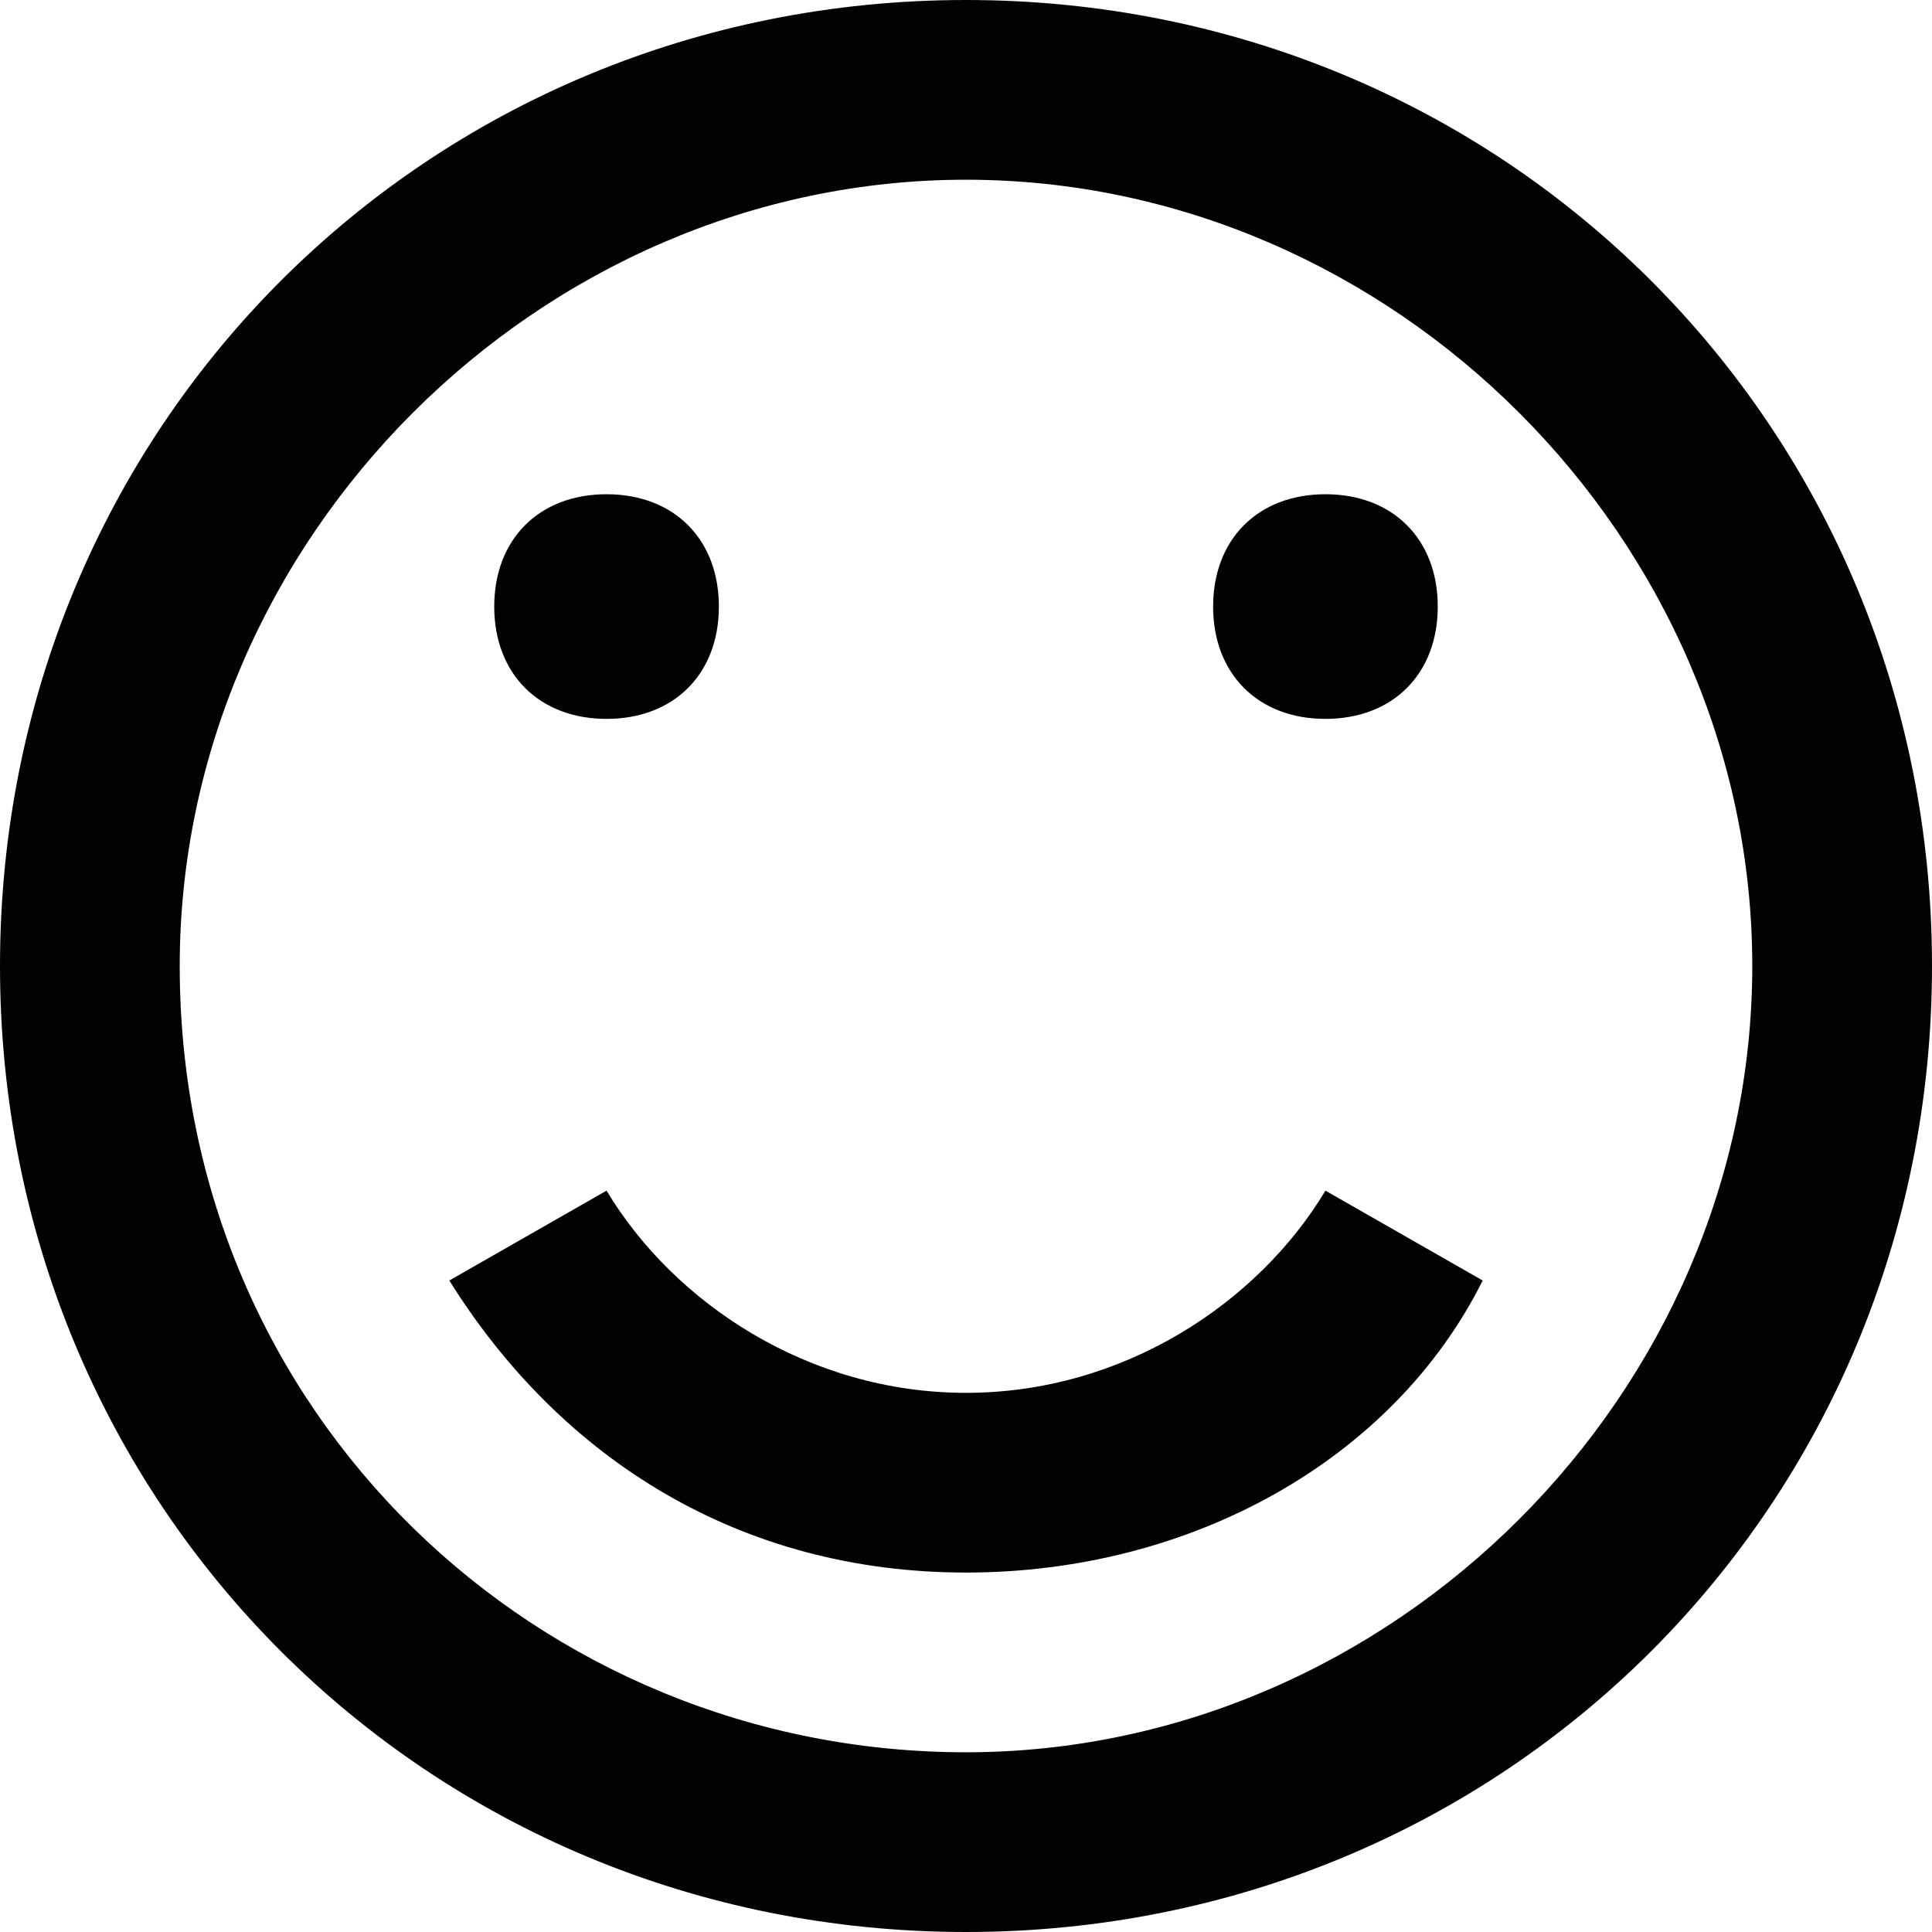 <?xml version="1.0" encoding="utf-8"?>
<!-- Generator: Adobe Illustrator 20.0.0, SVG Export Plug-In . SVG Version: 6.00 Build 0)  -->
<svg version="1.1" id="Слой_1" xmlns="http://www.w3.org/2000/svg" xmlns:xlink="http://www.w3.org/1999/xlink" x="0px" y="0px"
	 viewBox="0 0 8.6 8.6" style="enable-background:new 0 0 8.6 8.6;" xml:space="preserve">
<style type="text/css">
	.st0{fill:#010202;}
</style>
<path class="st0" d="M4.3,8.6c2.4,0,4.3-1.9,4.3-4.3C8.6,1.9,6.7,0,4.3,0C1.9,0,0,1.9,0,4.3C0,6.7,1.9,8.6,4.3,8.6z M4.3,0.8
	c1.9,0,3.5,1.6,3.5,3.5c0,1.9-1.6,3.5-3.5,3.5S0.8,6.3,0.8,4.3C0.8,2.4,2.4,0.8,4.3,0.8z M2.2,2.7c0-0.3,0.2-0.5,0.5-0.5
	s0.5,0.2,0.5,0.5C3.2,3,3,3.2,2.7,3.2S2.2,3,2.2,2.7z M5.4,2.7c0-0.3,0.2-0.5,0.5-0.5c0.3,0,0.5,0.2,0.5,0.5c0,0.3-0.2,0.5-0.5,0.5
	C5.6,3.2,5.4,3,5.4,2.7z M5.9,5.3l0.7,0.4C6.2,6.5,5.3,7,4.3,7S2.5,6.5,2,5.7l0.7-0.4C3,5.8,3.6,6.2,4.3,6.2S5.6,5.8,5.9,5.3z"/>
</svg>
